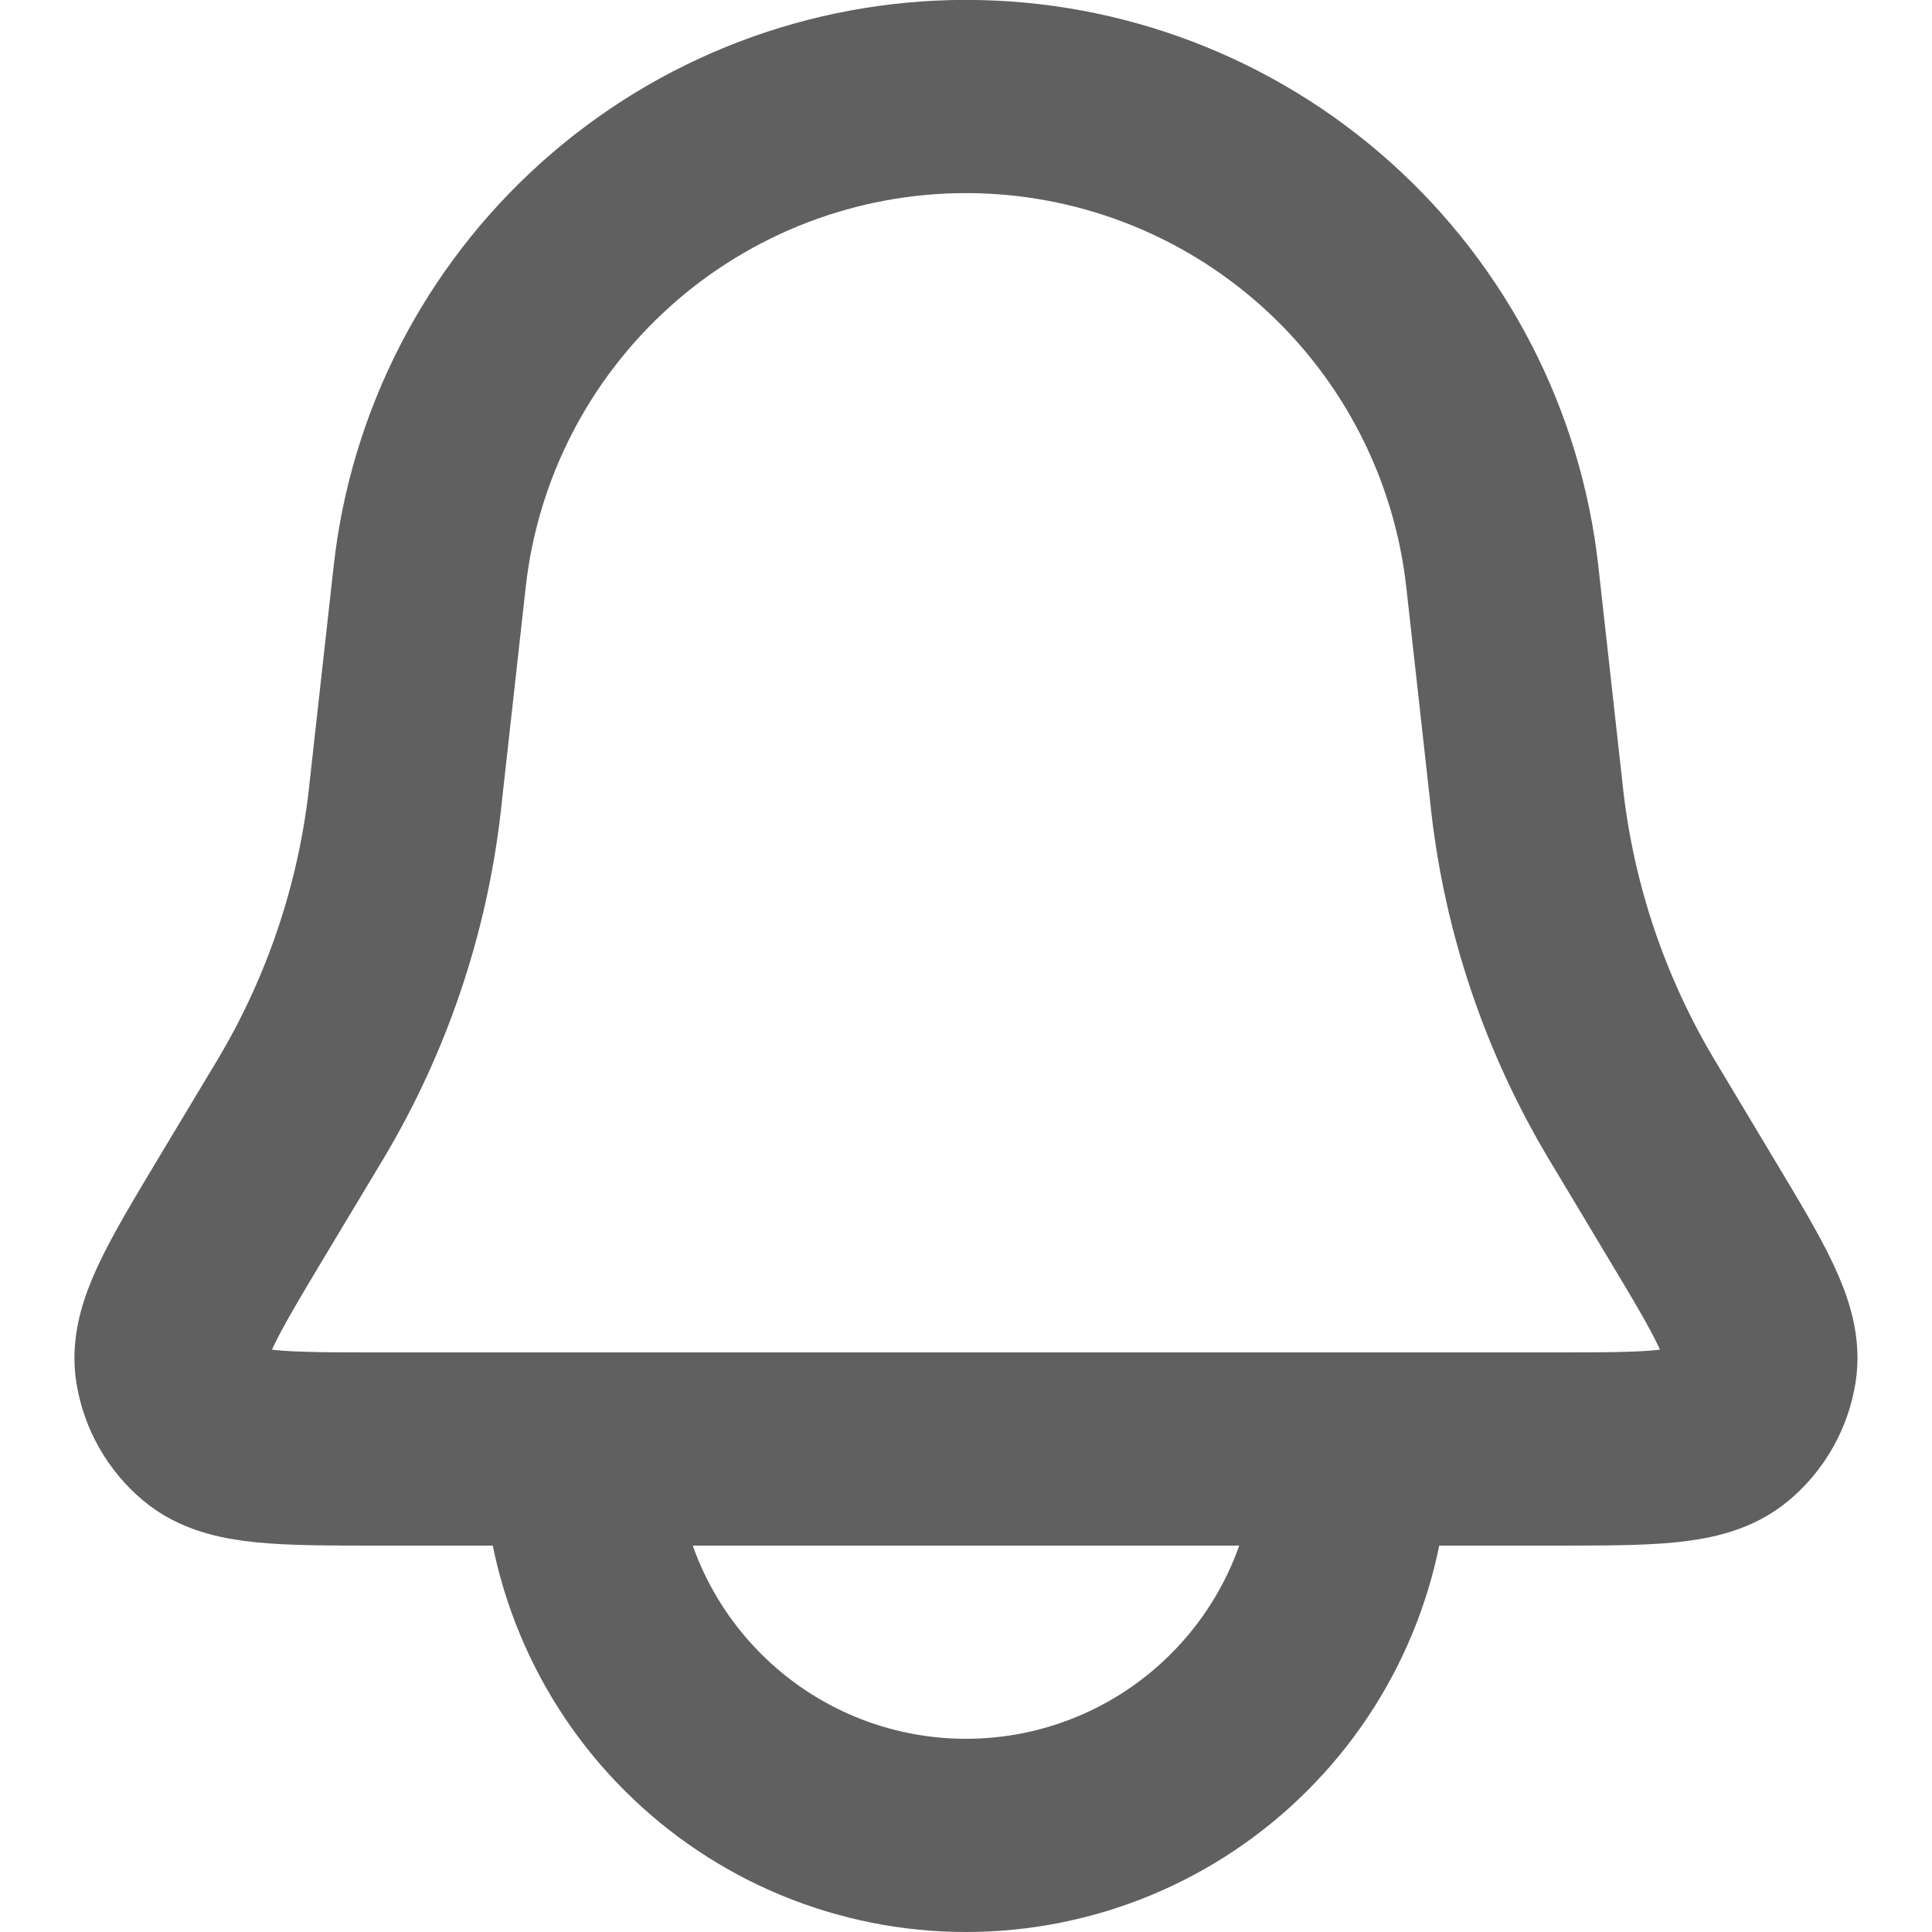 <svg xmlns="http://www.w3.org/2000/svg" width="20" height="20" viewBox="0 0 20 20" fill="none">
  <path d="M4.448 5.97C4.599 4.603 5.25 3.341 6.274 2.424C7.298 1.506 8.625 0.999 10 0.999C11.375 0.999 12.701 1.506 13.726 2.424C14.75 3.341 15.4 4.603 15.552 5.97L15.804 8.236L15.81 8.293C15.939 9.417 16.305 10.501 16.884 11.473L16.914 11.523L17.491 12.486C18.016 13.36 18.278 13.797 18.221 14.156C18.183 14.394 18.061 14.611 17.876 14.766C17.597 15 17.087 15 16.068 15H3.932C2.912 15 2.402 15 2.124 14.767C1.939 14.612 1.816 14.395 1.778 14.156C1.722 13.797 1.984 13.36 2.508 12.486L3.087 11.522L3.117 11.472C3.695 10.5 4.061 9.417 4.19 8.293L4.196 8.236L4.448 5.97Z" stroke="#606061" stroke-width="2"/>
  <path d="M6 15C6 16.061 6.421 17.078 7.172 17.828C7.922 18.579 8.939 19 10 19C11.061 19 12.078 18.579 12.828 17.828C13.579 17.078 14 16.061 14 15" stroke="#606061" stroke-width="2" stroke-linecap="round"/>
</svg>